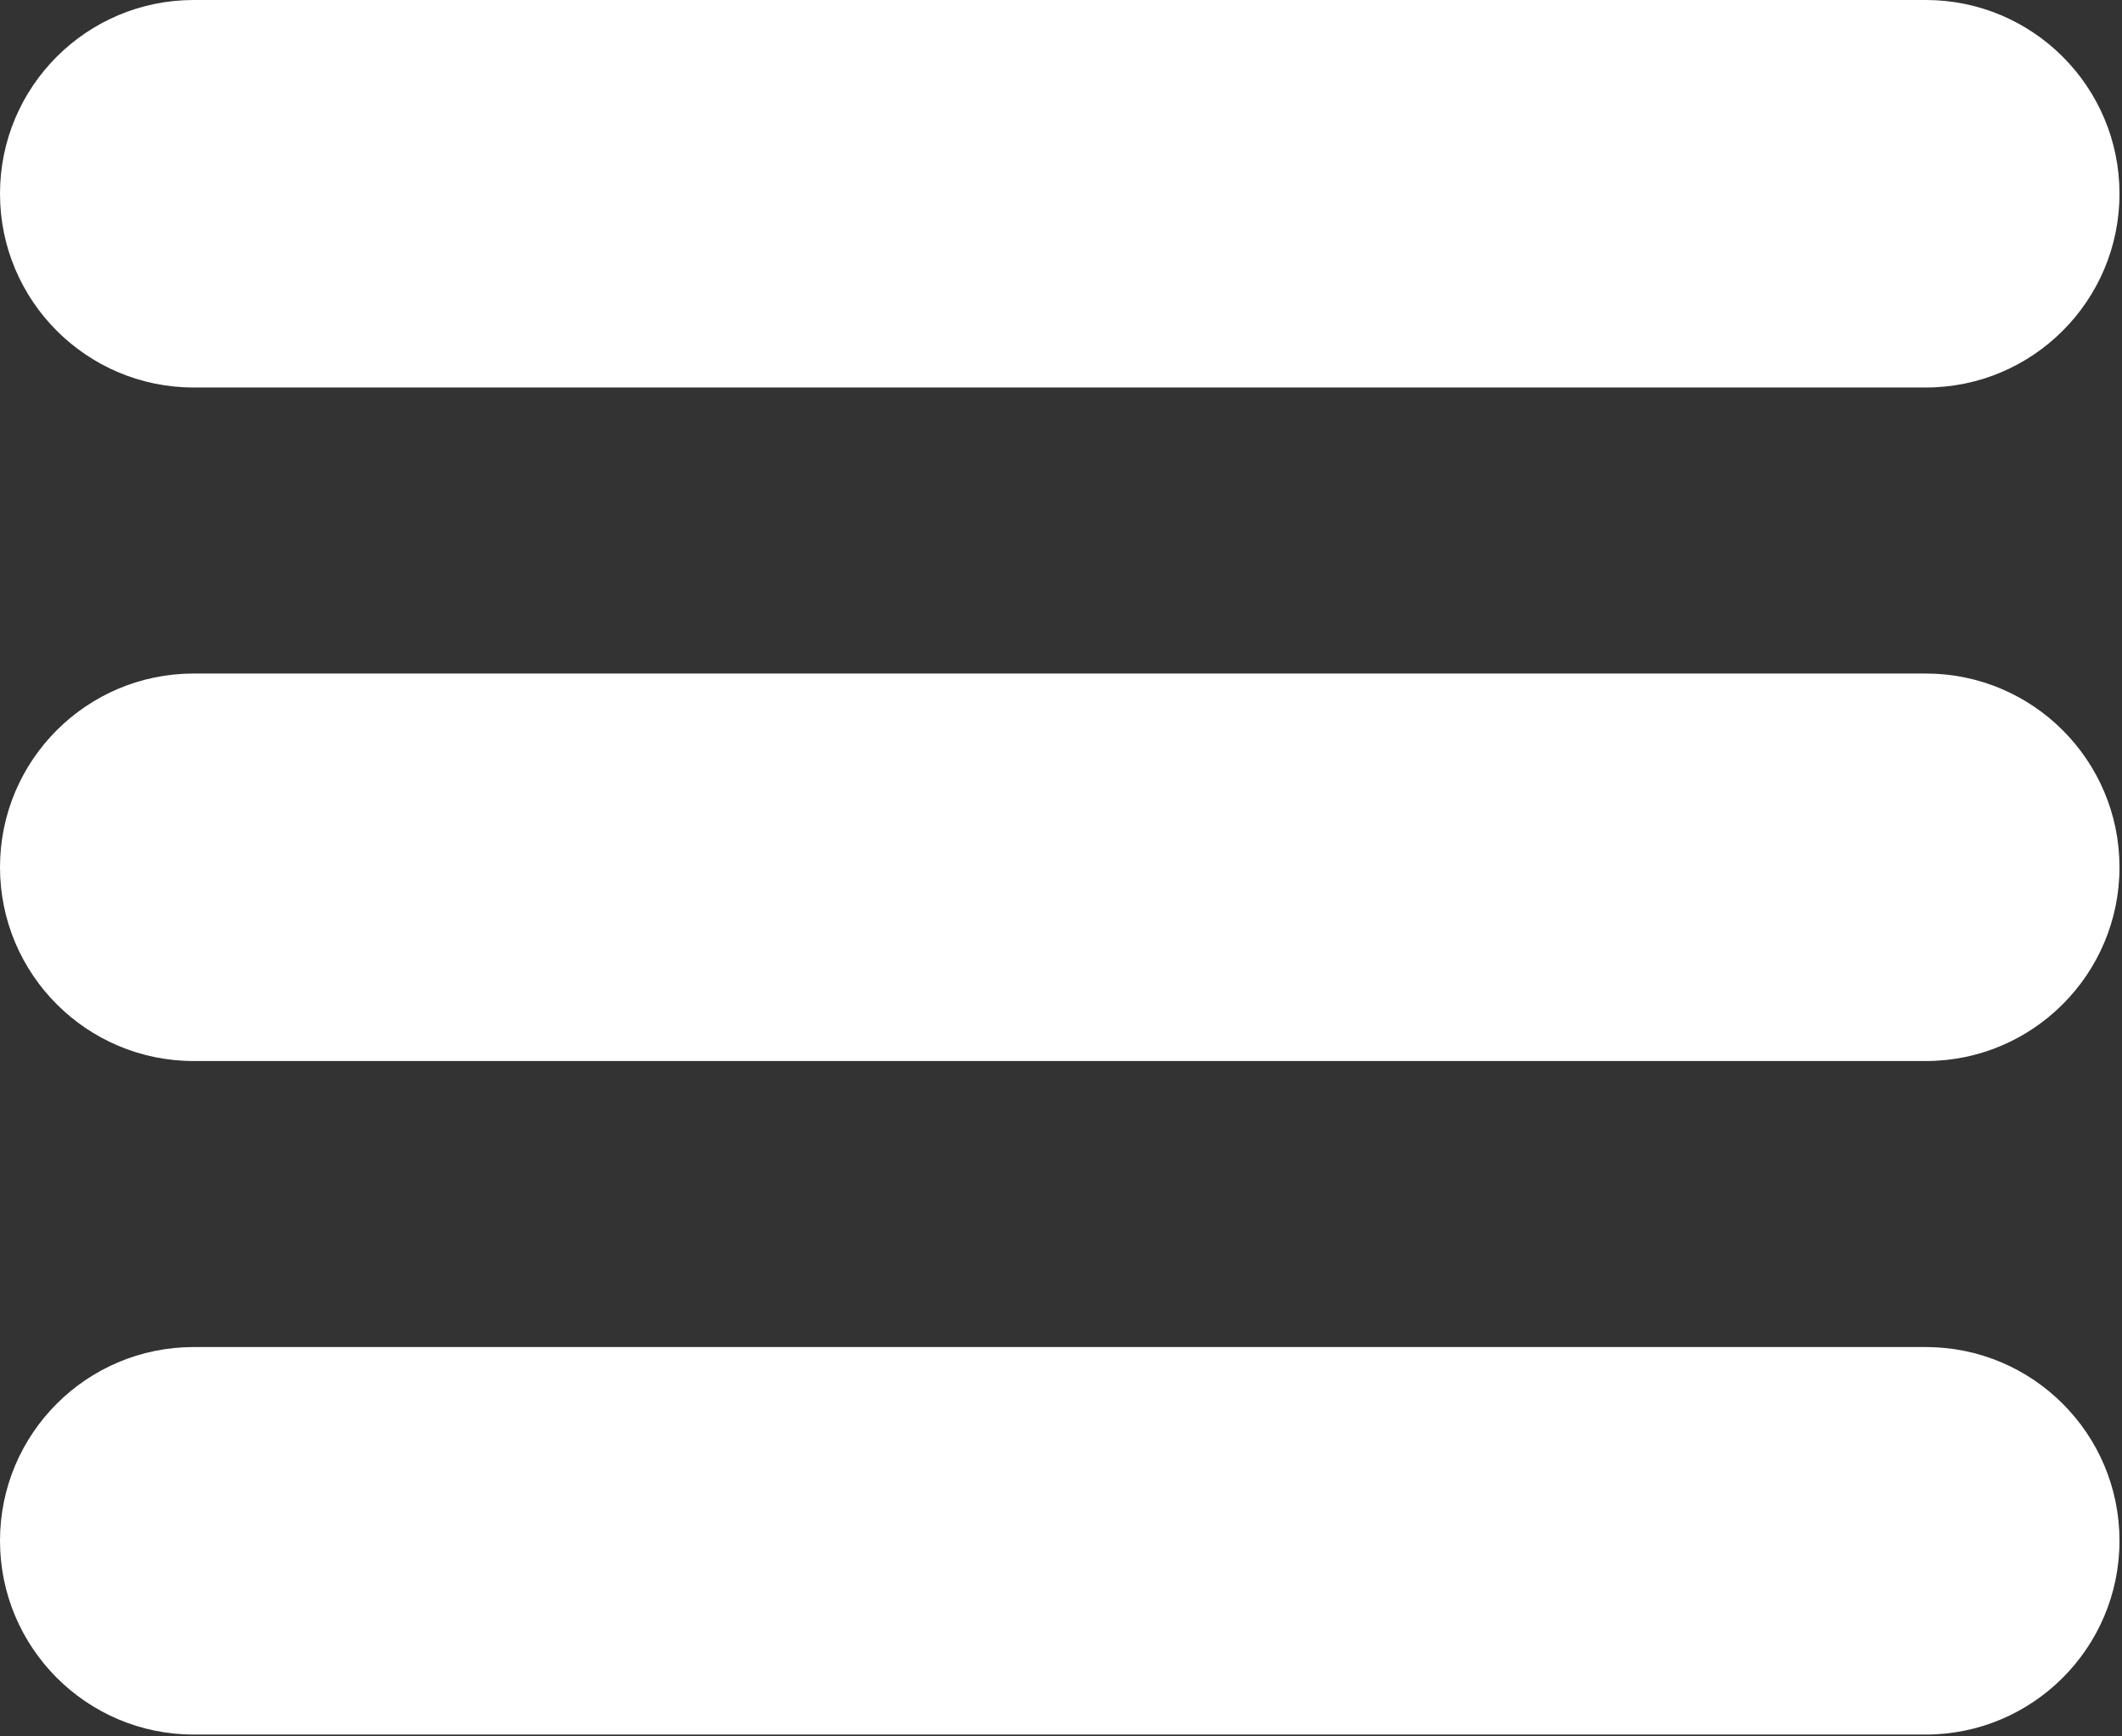 <?xml version="1.0" encoding="utf-8"?>
<!-- Generator: Adobe Illustrator 16.0.0, SVG Export Plug-In . SVG Version: 6.00 Build 0)  -->
<!DOCTYPE svg PUBLIC "-//W3C//DTD SVG 1.1//EN" "http://www.w3.org/Graphics/SVG/1.1/DTD/svg11.dtd">
<svg version="1.1" id="Layer_1" xmlns="http://www.w3.org/2000/svg" xmlns:xlink="http://www.w3.org/1999/xlink" x="0px" y="0px"
	 width="22px" height="18px" viewBox="0 0 22 18" enable-background="new 0 0 22 18" xml:space="preserve">
<rect x="0" y="0" width="22" height="18" fill="#333333" stroke="none"/>
<g>
	<g>
		<path fill-rule="evenodd" clip-rule="evenodd" fill="#FFFFFF" d="M2.008,4.017h17.958c1.108,0,2.008-0.899,2.008-2.009
			C21.974,0.899,21.074,0,19.966,0H2.008C0.899,0,0,0.899,0,2.008C0,3.117,0.899,4.017,2.008,4.017z M19.966,6.982H2.008
			C0.899,6.982,0,7.881,0,8.99s0.899,2.009,2.008,2.009h17.958c1.108,0,2.008-0.9,2.008-2.009S21.074,6.982,19.966,6.982z
			 M19.966,13.964H2.008C0.899,13.964,0,14.862,0,15.972c0,1.108,0.899,2.009,2.008,2.009h17.958c1.108,0,2.008-0.9,2.008-2.009
			C21.974,14.862,21.074,13.964,19.966,13.964z"/>
	</g>
</g>
</svg>
